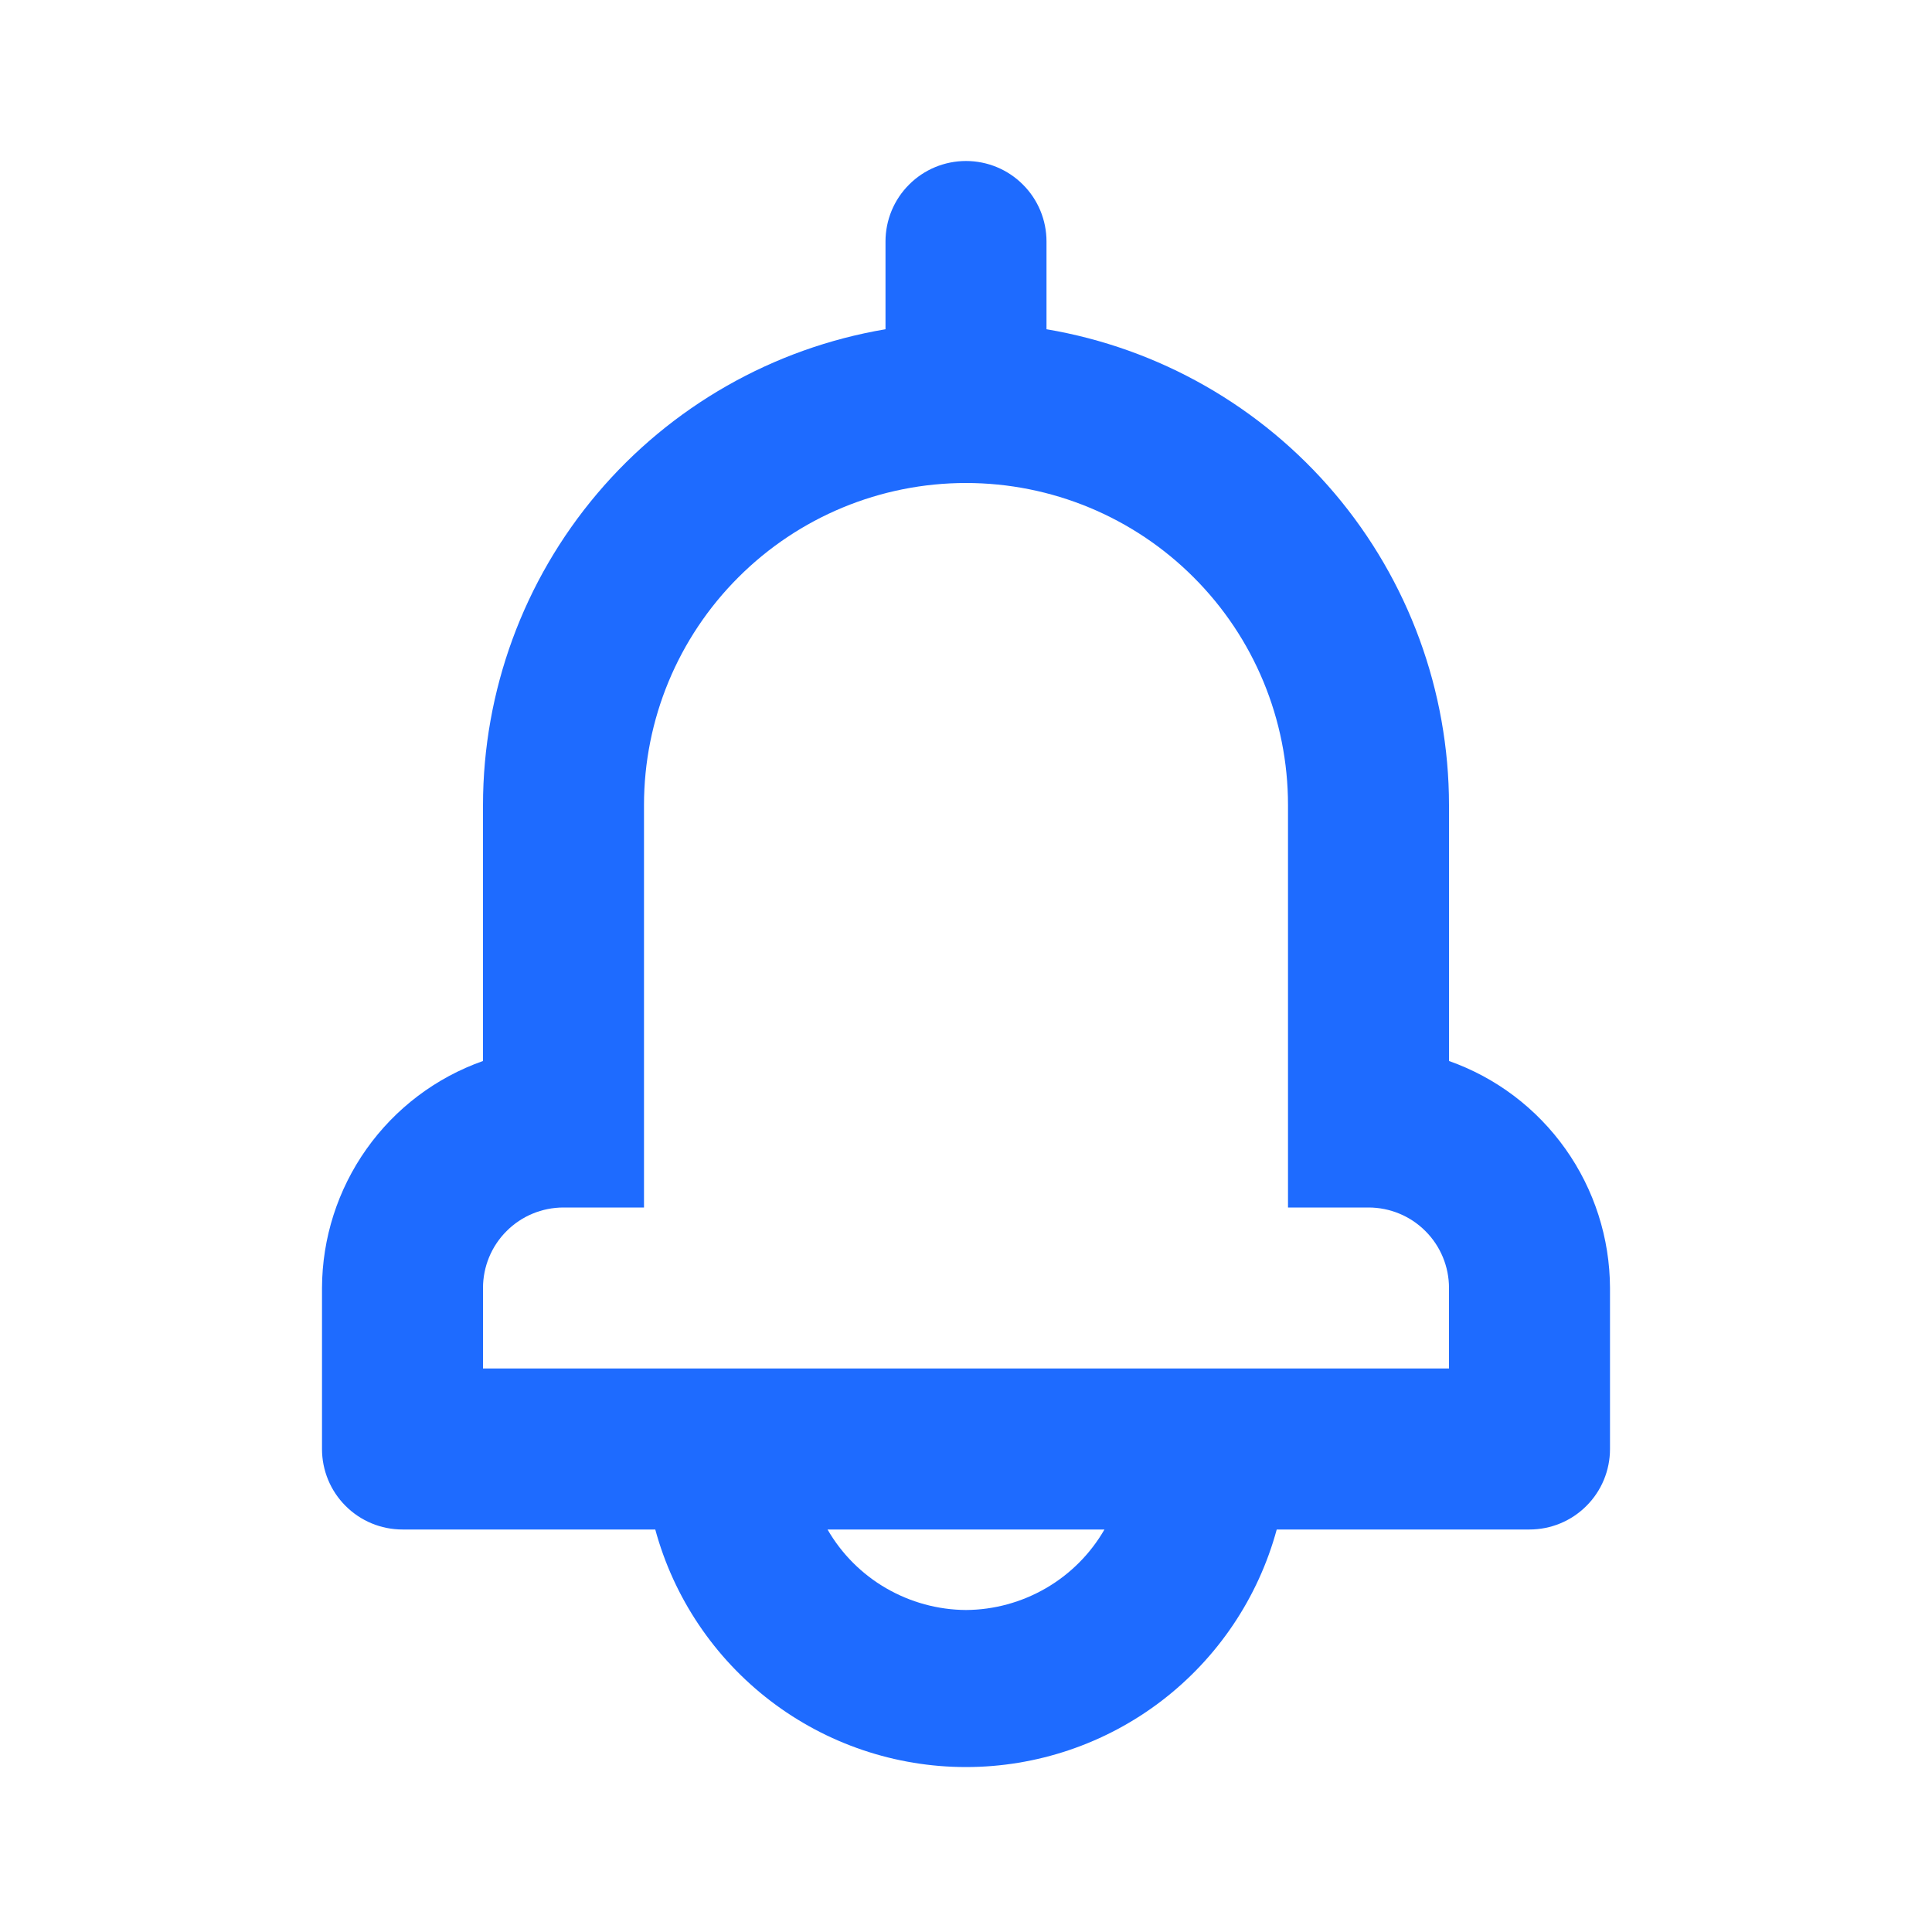 <svg width="24" height="24" viewBox="0 0 24 24" fill="none" xmlns="http://www.w3.org/2000/svg">
<path fill-rule="evenodd" clip-rule="evenodd" d="M18 10V13.18C18.584 13.386 19.089 13.768 19.447 14.273C19.805 14.778 19.998 15.381 20 16V18C20 18.265 19.895 18.52 19.707 18.707C19.52 18.895 19.265 19 19 19H15.86C15.63 19.847 15.127 20.595 14.429 21.129C13.732 21.662 12.878 21.951 12 21.951C11.122 21.951 10.268 21.662 9.571 21.129C8.873 20.595 8.37 19.847 8.14 19H5C4.735 19 4.48 18.895 4.293 18.707C4.105 18.52 4 18.265 4 18V16C4.002 15.381 4.195 14.778 4.553 14.273C4.911 13.768 5.416 13.386 6 13.18V10C6.001 8.583 6.504 7.212 7.419 6.131C8.335 5.049 9.603 4.326 11 4.09V3C11 2.735 11.105 2.48 11.293 2.293C11.48 2.105 11.735 2 12 2C12.265 2 12.52 2.105 12.707 2.293C12.895 2.48 13 2.735 13 3V4.09C14.397 4.326 15.665 5.049 16.581 6.131C17.496 7.212 17.999 8.583 18 10ZM9.172 7.172C8.421 7.922 8 8.939 8 10V12V13V15H7C6.735 15 6.48 15.105 6.293 15.293C6.105 15.48 6 15.735 6 16V17H18V16C18 15.735 17.895 15.48 17.707 15.293C17.52 15.105 17.265 15 17 15H16V13V12V10C16 8.939 15.579 7.922 14.828 7.172C14.078 6.421 13.061 6 12 6C10.939 6 9.922 6.421 9.172 7.172ZM11.007 19.729C11.309 19.904 11.651 19.998 12 20C12.349 19.998 12.691 19.904 12.993 19.729C13.295 19.554 13.546 19.302 13.72 19H10.28C10.454 19.302 10.705 19.554 11.007 19.729Z" fill="#1E6BFF"/>
</svg>
